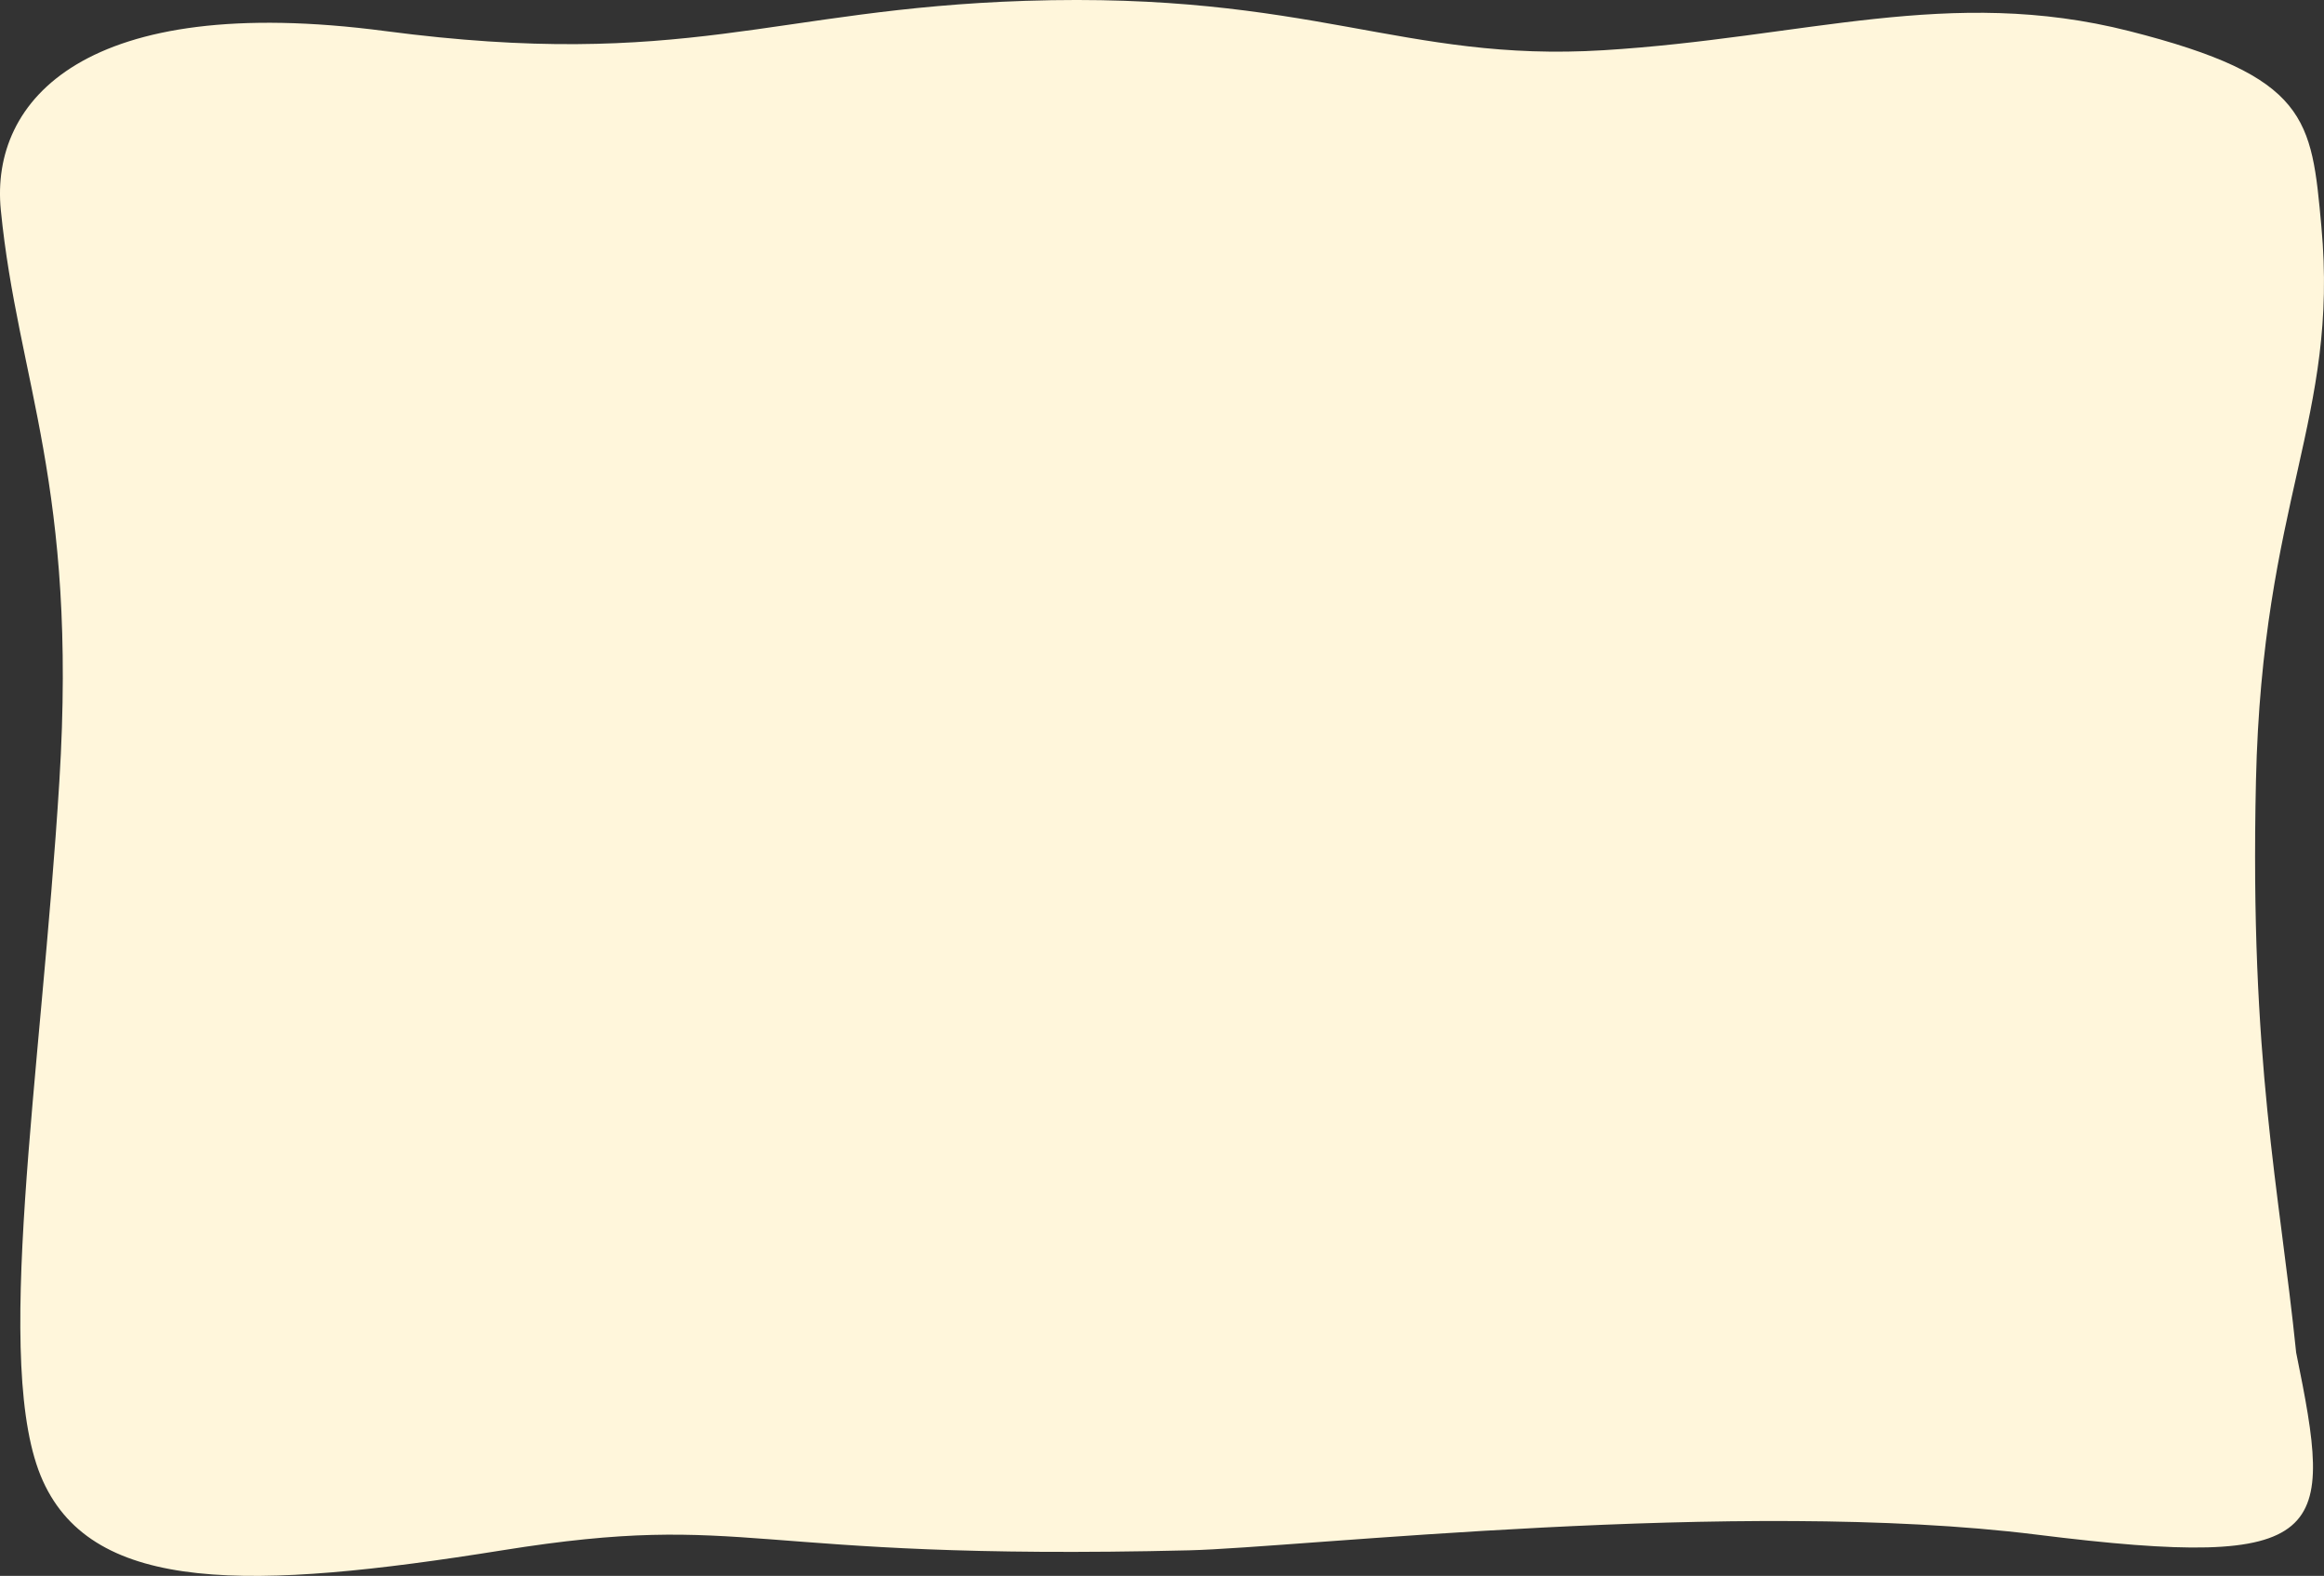 <svg xmlns="http://www.w3.org/2000/svg" width="829.105" height="562.096" viewBox="0 0 829.105 562.096">
  <rect x="0" y="0" width="829.105" height="562.096" fill="#333333" stroke="none"/>
  <path id="Path_587" data-name="Path 587" d="M552.974,404.872c-.946-38.941-18.818-196.364-5.609-302.269s0-105.9-64.943-92.667c-58.529,5.984-103.363,16.589-203.8,14.341S149.3-5.383,80.656.946c-38.291,3.53-53.344,4.536-69.58,68.561s2.436,115.833,6.838,187.54S-3.028,361.055.3,463.34C3.237,553.418,25.152,584.689,11.076,691.7s24.614,140.991,63.83,137.115c61.326-6.063,98.047-27.417,203.712-20.889s209.225,24.152,249.606,5.875,39.08-74.416,24.751-163.844S556.875,565.258,552.974,404.872Z" transform="translate(829.105) rotate(90)" fill="#fff6db"/>
</svg>
